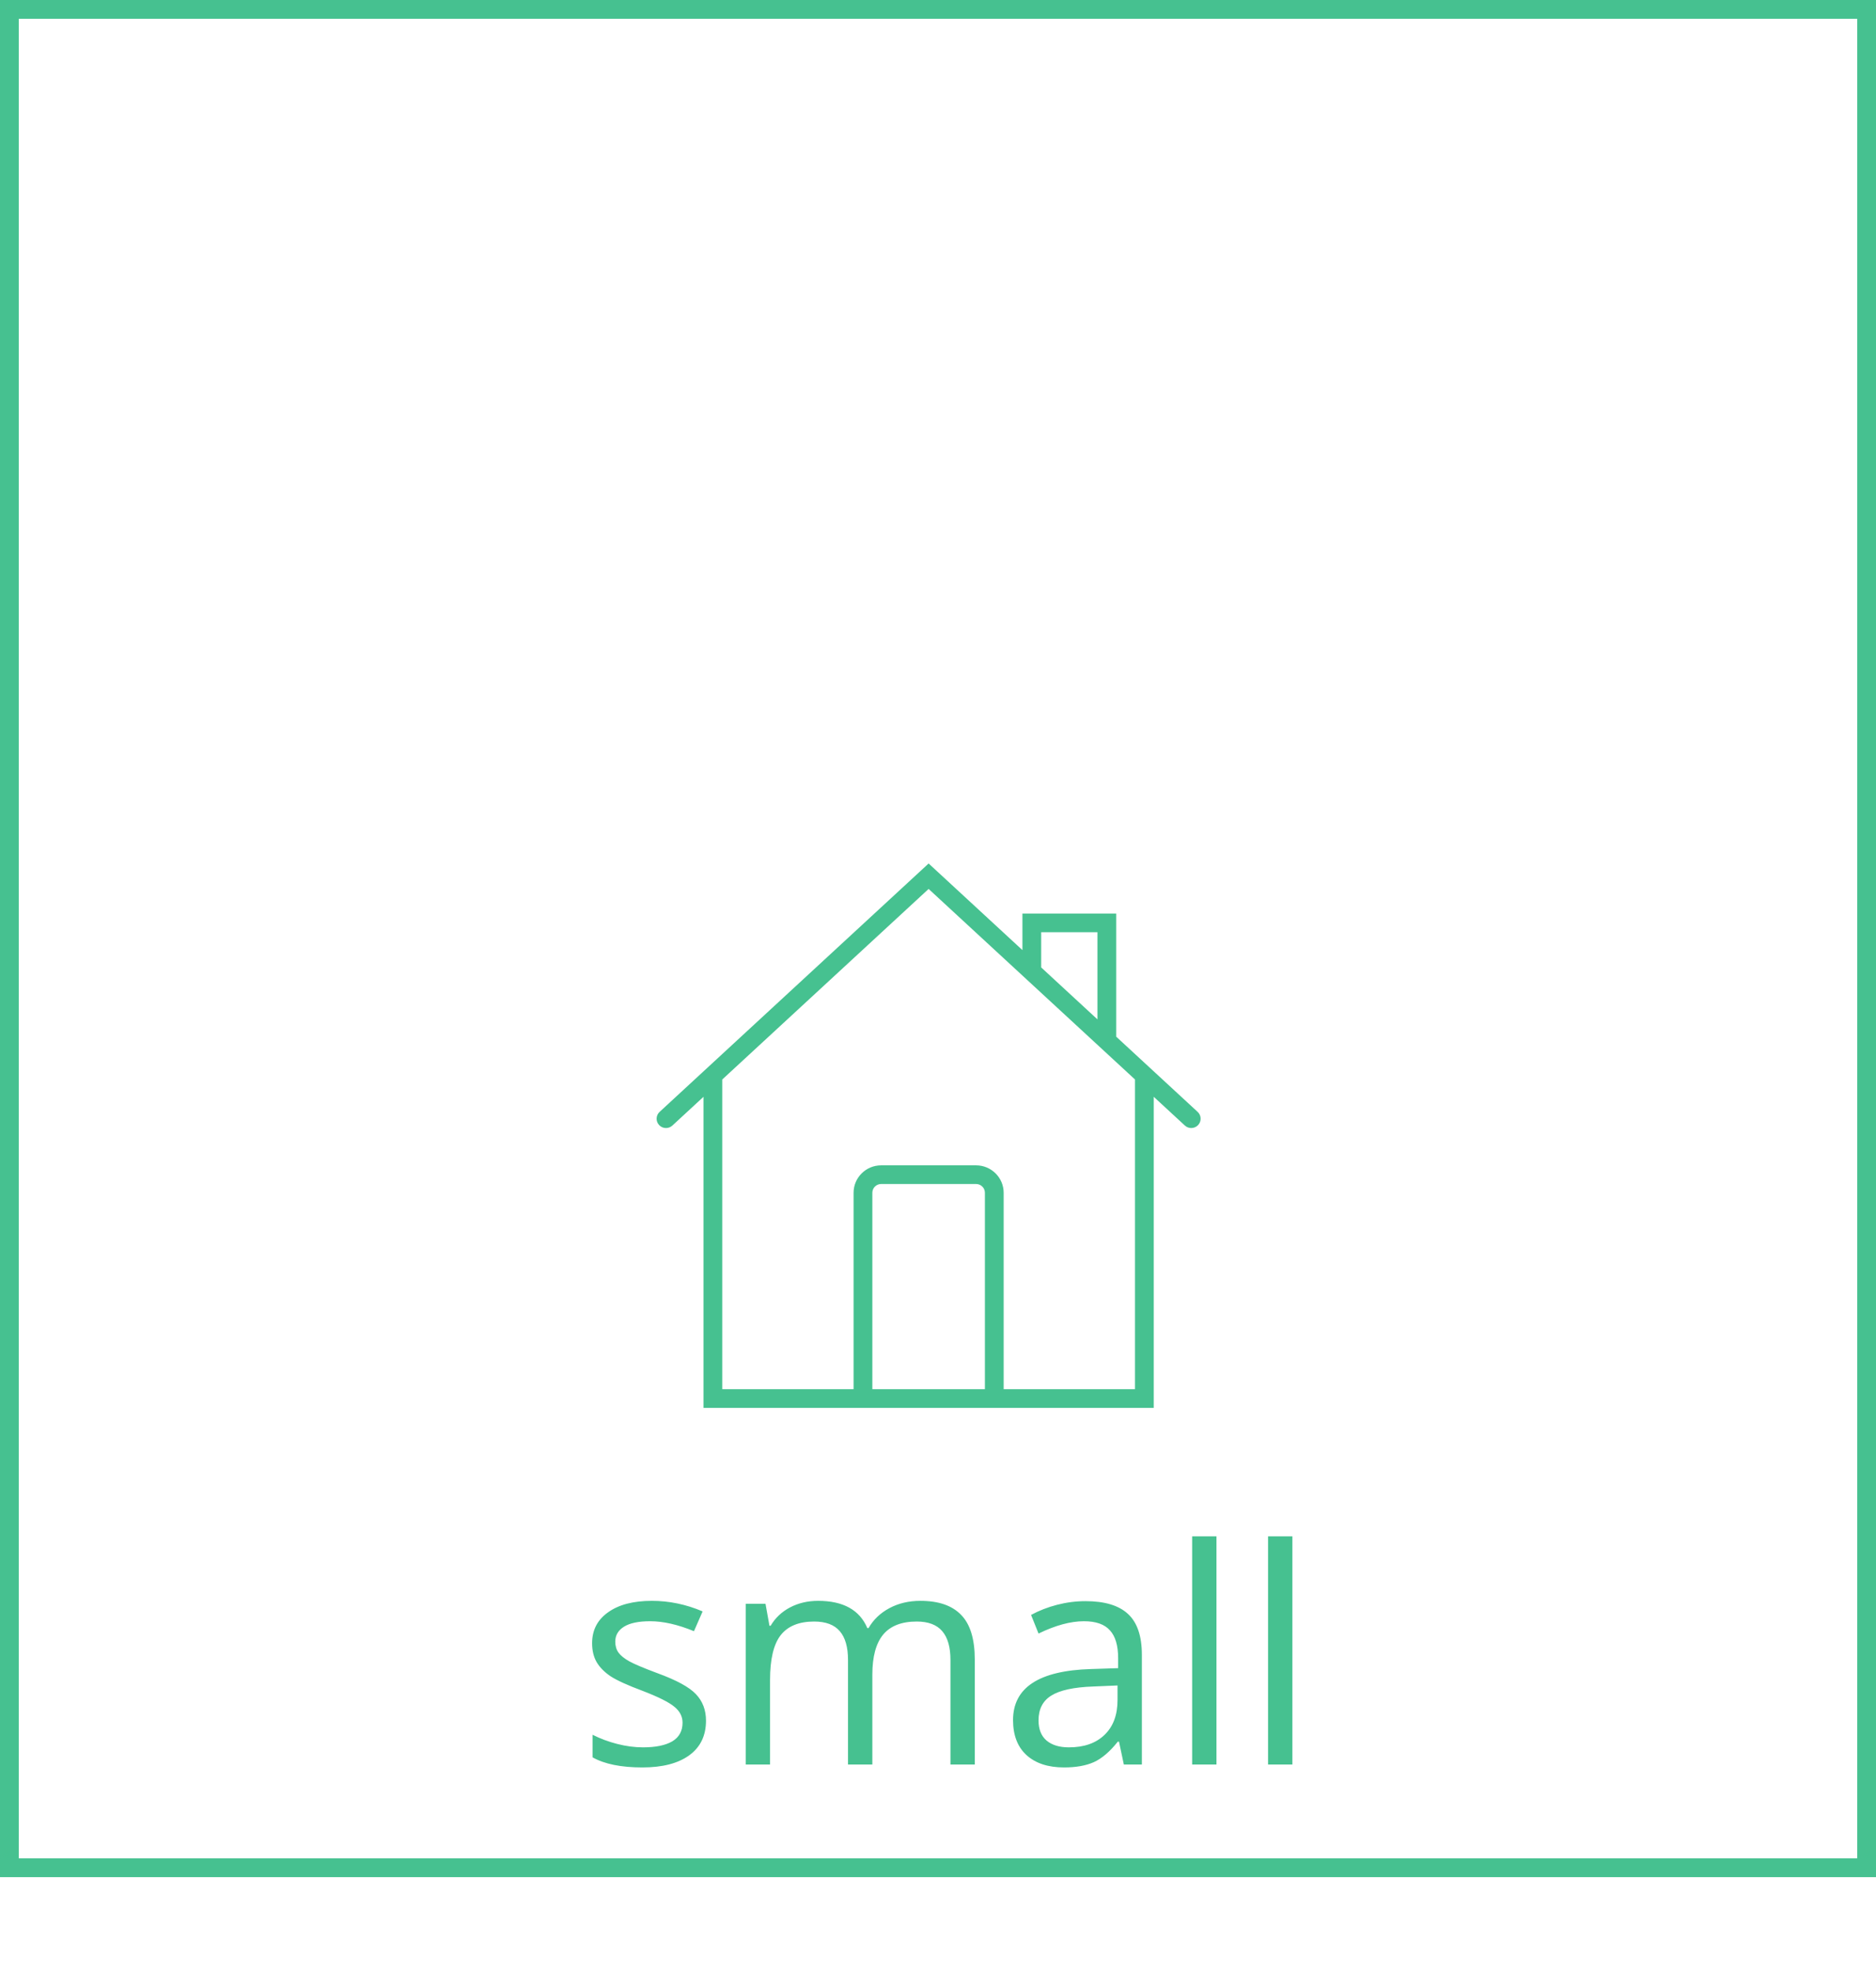 <svg width="100" height="105" viewBox="0 0 100 105" fill="none" xmlns="http://www.w3.org/2000/svg">
<rect x="0.5" y="0.5" width="99" height="99" stroke="#46C190"/>
<path d="M63.84 59.233L59.5 55.227V48.666H54.5V50.614L49.5 46L35.16 59.233C34.958 59.419 34.946 59.734 35.134 59.935C35.321 60.136 35.638 60.148 35.841 59.961L37.5 58.43V75H45.5H53.5H61.5V58.429L63.16 59.961C63.256 60.05 63.378 60.093 63.5 60.093C63.635 60.093 63.768 60.04 63.866 59.935C64.054 59.734 64.042 59.419 63.84 59.233ZM55.5 49.66H58.5V54.305L55.5 51.537V49.66ZM46.5 74.006V63.541C46.5 63.284 46.71 63.075 46.968 63.075H52.031C52.29 63.075 52.5 63.284 52.5 63.541V74.006H46.5V74.006ZM60.5 74.006H53.5V63.541C53.5 62.736 52.841 62.081 52.031 62.081H46.968C46.158 62.081 45.5 62.736 45.5 63.541V74.006H38.5V57.507L49.5 47.356L56.64 53.944L59.5 56.583L60.5 57.506V74.006V74.006Z" fill="#46C190"/>
<path d="M37.633 91.664C37.633 92.461 37.336 93.076 36.742 93.508C36.148 93.94 35.315 94.156 34.242 94.156C33.107 94.156 32.221 93.977 31.586 93.617V92.414C31.997 92.622 32.438 92.787 32.906 92.906C33.38 93.026 33.836 93.086 34.273 93.086C34.95 93.086 35.471 92.979 35.836 92.766C36.2 92.547 36.383 92.216 36.383 91.773C36.383 91.44 36.237 91.156 35.945 90.922C35.659 90.682 35.096 90.401 34.258 90.078C33.461 89.781 32.893 89.523 32.555 89.305C32.221 89.081 31.971 88.828 31.805 88.547C31.643 88.266 31.562 87.93 31.562 87.539C31.562 86.841 31.846 86.292 32.414 85.891C32.982 85.484 33.76 85.281 34.75 85.281C35.672 85.281 36.573 85.469 37.453 85.844L36.992 86.898C36.133 86.544 35.354 86.367 34.656 86.367C34.042 86.367 33.578 86.463 33.266 86.656C32.953 86.849 32.797 87.115 32.797 87.453C32.797 87.682 32.854 87.878 32.969 88.039C33.089 88.201 33.279 88.354 33.539 88.5C33.8 88.646 34.3 88.857 35.039 89.133C36.055 89.503 36.74 89.875 37.094 90.25C37.453 90.625 37.633 91.096 37.633 91.664ZM50.664 94V88.43C50.664 87.747 50.518 87.237 50.227 86.898C49.935 86.555 49.482 86.383 48.867 86.383C48.06 86.383 47.464 86.615 47.078 87.078C46.693 87.542 46.5 88.255 46.5 89.219V94H45.203V88.43C45.203 87.747 45.057 87.237 44.766 86.898C44.474 86.555 44.018 86.383 43.398 86.383C42.586 86.383 41.99 86.628 41.609 87.117C41.234 87.602 41.047 88.398 41.047 89.508V94H39.75V85.438H40.805L41.016 86.609H41.078C41.323 86.193 41.667 85.867 42.109 85.633C42.557 85.398 43.057 85.281 43.609 85.281C44.948 85.281 45.823 85.766 46.234 86.734H46.297C46.552 86.287 46.922 85.932 47.406 85.672C47.891 85.412 48.443 85.281 49.062 85.281C50.031 85.281 50.755 85.531 51.234 86.031C51.719 86.526 51.961 87.32 51.961 88.414V94H50.664ZM59.906 94L59.648 92.781H59.586C59.159 93.318 58.732 93.682 58.305 93.875C57.883 94.062 57.354 94.156 56.719 94.156C55.87 94.156 55.203 93.938 54.719 93.5C54.24 93.062 54 92.44 54 91.633C54 89.904 55.383 88.997 58.148 88.914L59.602 88.867V88.336C59.602 87.664 59.456 87.169 59.164 86.852C58.878 86.529 58.417 86.367 57.781 86.367C57.068 86.367 56.26 86.586 55.359 87.023L54.961 86.031C55.383 85.802 55.844 85.622 56.344 85.492C56.849 85.362 57.354 85.297 57.859 85.297C58.88 85.297 59.635 85.523 60.125 85.977C60.62 86.43 60.867 87.156 60.867 88.156V94H59.906ZM56.977 93.086C57.784 93.086 58.417 92.865 58.875 92.422C59.339 91.979 59.57 91.359 59.57 90.562V89.789L58.273 89.844C57.242 89.88 56.497 90.042 56.039 90.328C55.586 90.609 55.359 91.049 55.359 91.648C55.359 92.117 55.5 92.474 55.781 92.719C56.068 92.963 56.466 93.086 56.977 93.086ZM64.844 94H63.547V81.844H64.844V94ZM68.891 94H67.594V81.844H68.891V94Z" fill="#46C190"/>
</svg>
